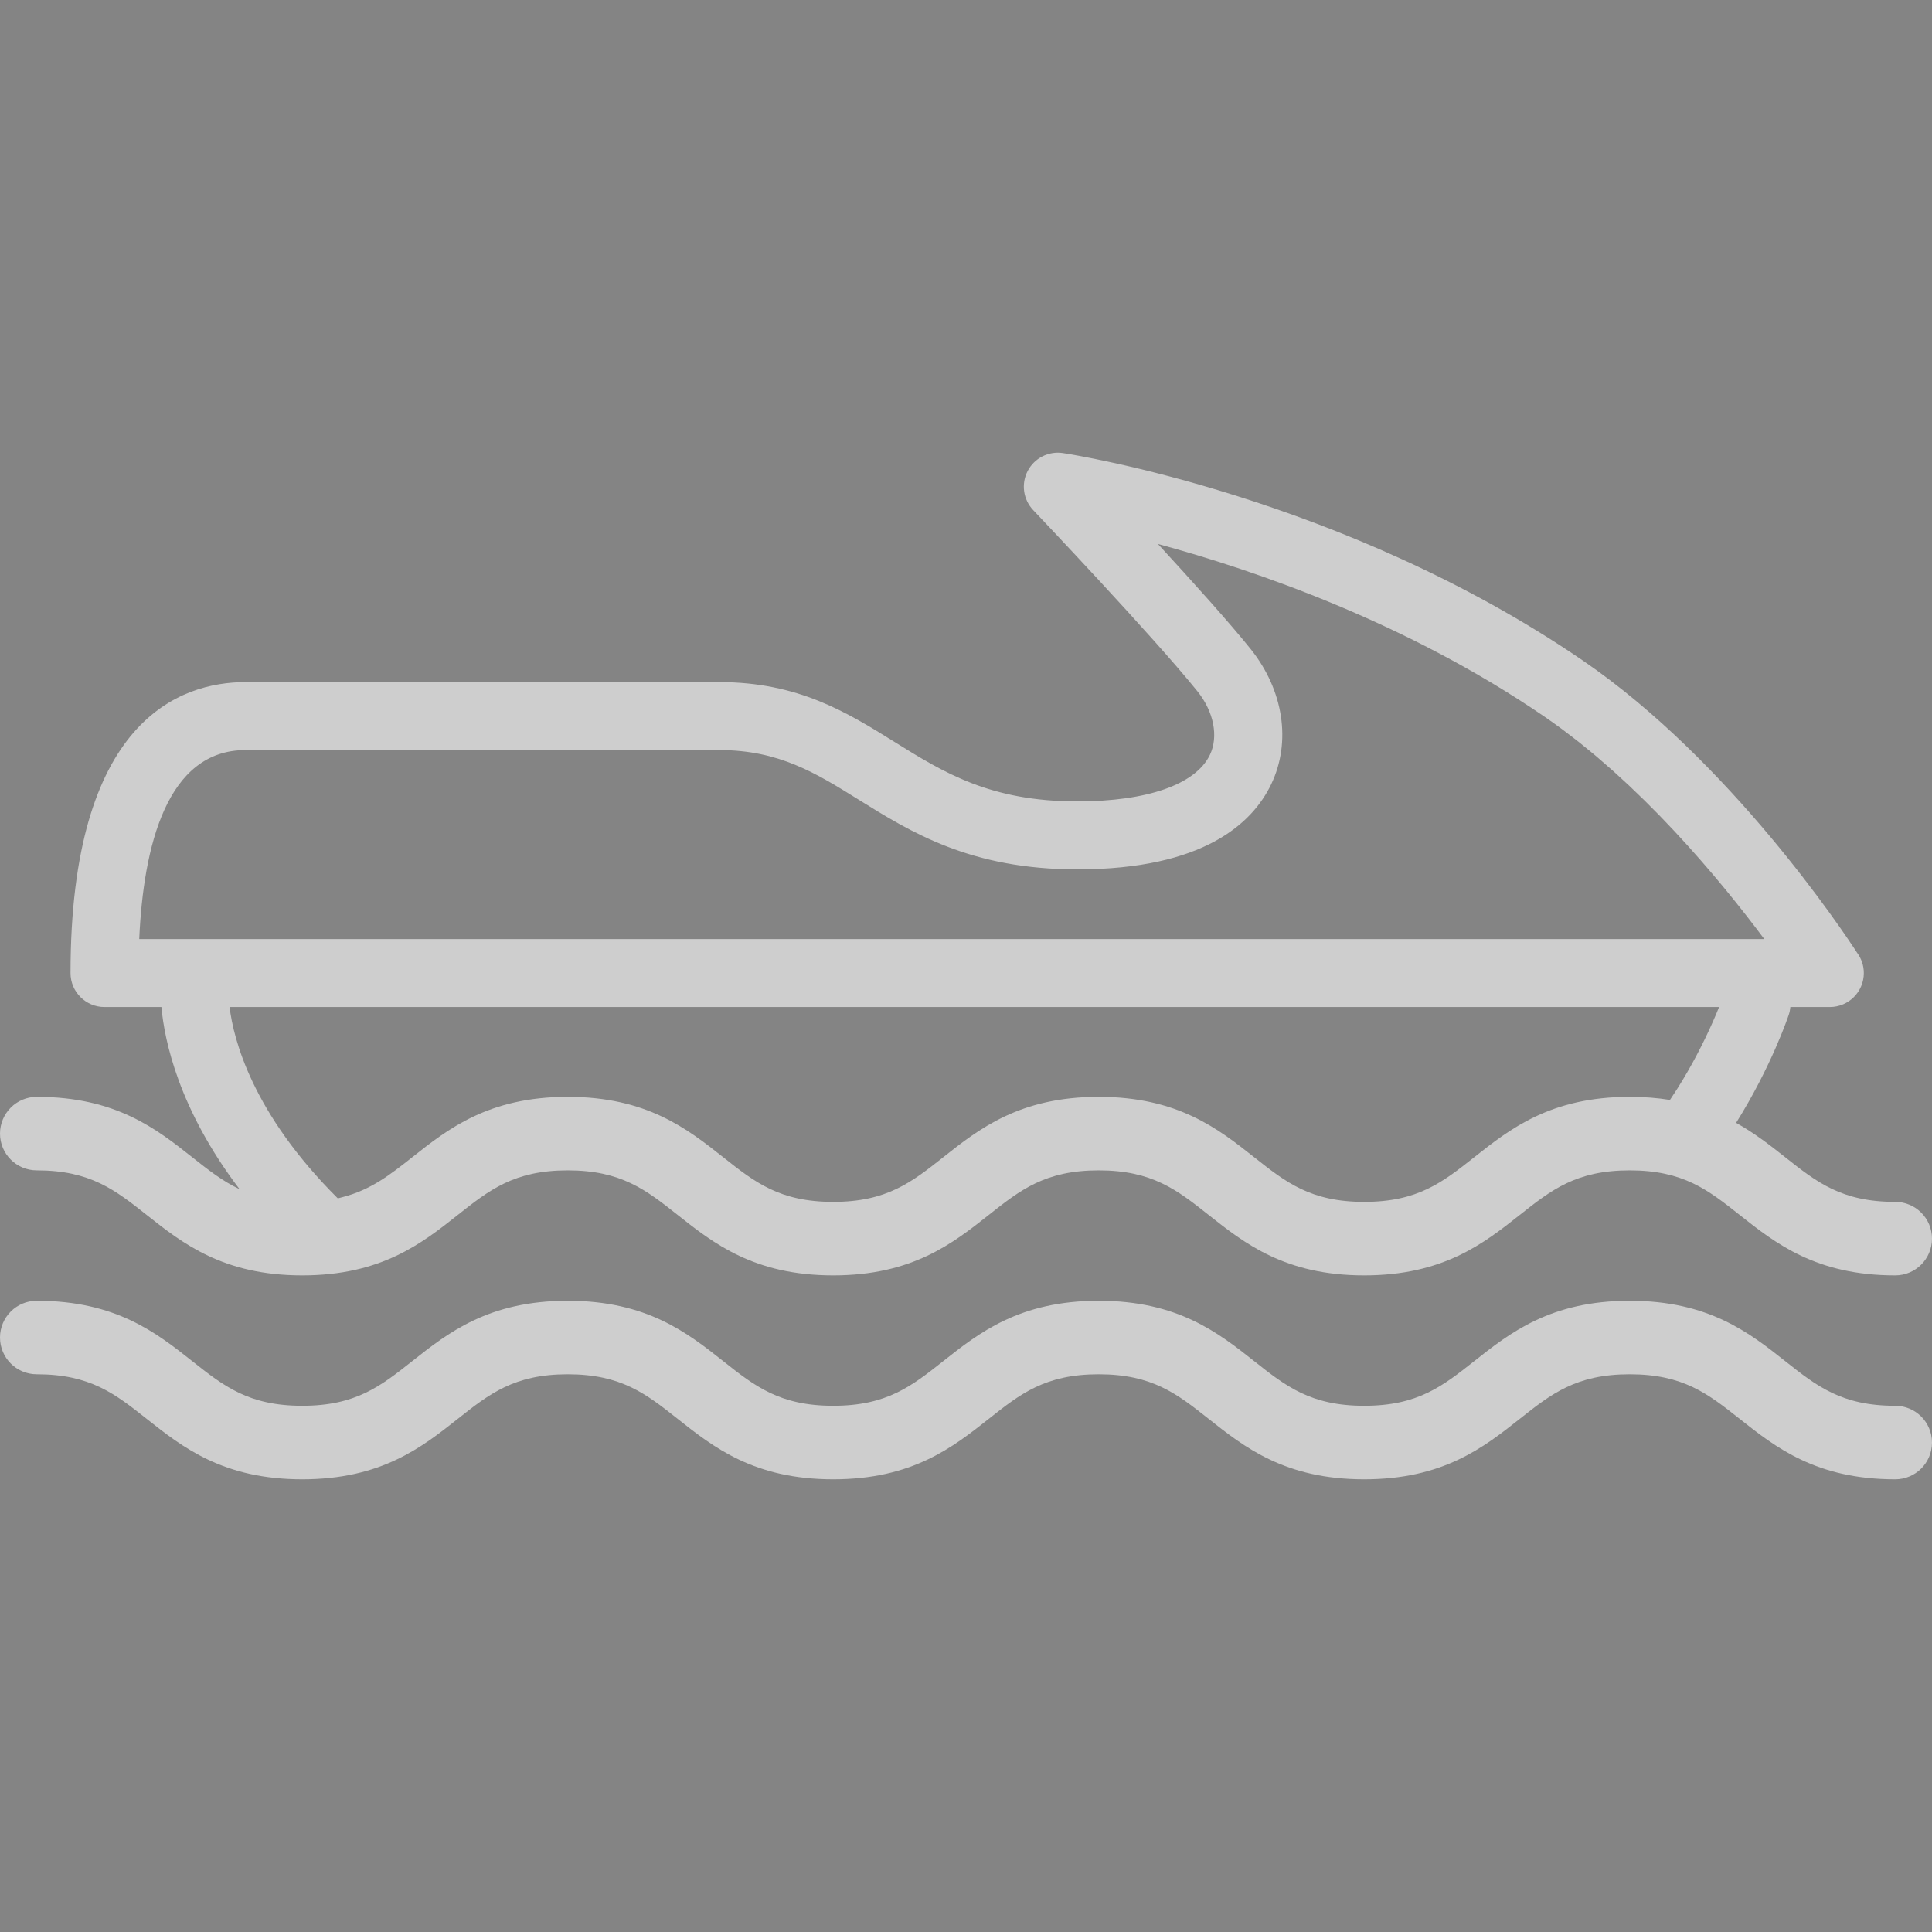 <?xml version="1.0" encoding="iso-8859-1"?>
<!-- Generator: Adobe Illustrator 18.0.0, SVG Export Plug-In . SVG Version: 6.00 Build 0)  -->
<!DOCTYPE svg PUBLIC "-//W3C//DTD SVG 1.1//EN" "http://www.w3.org/Graphics/SVG/1.1/DTD/svg11.dtd">
<svg version="1.1" id="Capa_1" xmlns="http://www.w3.org/2000/svg" xmlns:xlink="http://www.w3.org/1999/xlink" x="0px" y="0px"
	 viewBox="0 0 397.928 397.928" fill="white" fill-opacity="0.6" style="enable-background:new 0 0 397.928 397.928;" xml:space="preserve">
<rect x="0" y="0" width="397.928" height="397.928" fill="#333333" stroke="none"/>
<g>
	<path d="M352.744,210.555c-0.871,1.966-1.98,4.307-3.33,6.858C350.766,214.86,351.875,212.52,352.744,210.555z"/>
	<path d="M7.57,241.057c11.039,0,16.16,4.052,22.645,9.182c7.375,5.835,15.736,12.449,32.039,12.449
		c16.303,0,24.662-6.614,32.037-12.449c6.484-5.13,11.605-9.182,22.643-9.182c11.037,0,16.16,4.052,22.642,9.182
		c7.377,5.835,15.734,12.449,32.039,12.449c16.303,0,24.662-6.614,32.037-12.449c6.484-5.13,11.607-9.182,22.645-9.182
		s16.158,4.052,22.645,9.182c7.375,5.835,15.734,12.449,32.037,12.449c16.305,0,24.664-6.613,32.041-12.448
		c6.486-5.13,11.607-9.183,22.648-9.183c11.041,0,16.162,4.052,22.648,9.183c7.375,5.835,15.736,12.448,32.041,12.448
		c4.182,0,7.57-3.389,7.57-7.571c0-4.182-3.389-7.571-7.57-7.571c-11.041,0-16.162-4.052-22.648-9.183
		c-3.043-2.406-6.264-4.939-10.129-7.091c7.246-11.567,10.695-21.806,10.854-22.287c0.174-0.521,0.275-1.046,0.324-1.57h8.107
		c0.008,0.001,0.014,0,0.021,0c3.865,0,7-3.134,7-7c0-1.574-0.52-3.026-1.396-4.195c-2.926-4.508-26.15-39.425-56.486-60.176
		c-49.172-33.637-104.736-42.37-107.078-42.725c-2.959-0.446-5.875,1.032-7.258,3.685c-1.383,2.653-0.926,5.892,1.137,8.06
		c0.248,0.261,24.908,26.205,33.854,37.357c3.348,4.173,4.344,9.297,2.541,13.054c-2.924,6.093-12.883,9.588-27.322,9.588
		c-17.955,0-27.52-5.953-37.645-12.255c-9.73-6.055-19.791-12.316-36.07-12.316H50.574c-13.463,0-36.049,7.785-36.049,59.923
		c0,3.866,3.133,7,7,7h11.721c0.623,6.878,3.545,21.001,16.088,37.512c-3.52-1.658-6.449-3.972-9.725-6.563
		c-7.377-5.835-15.734-12.449-32.039-12.449c-4.182,0-7.57,3.39-7.57,7.571C0,237.668,3.389,241.057,7.57,241.057z M28.678,193.415
		c0.859-19.127,5.672-38.923,21.896-38.923h97.588c12.279,0,19.875,4.728,28.672,10.203c10.822,6.735,23.088,14.369,45.043,14.369
		c26.063,0,36.107-9.534,39.945-17.531c4.182-8.715,2.557-19.395-4.242-27.871c-4.379-5.458-12.064-13.996-19.088-21.624
		c20.172,5.46,51.299,16.196,79.608,35.561c1.221,0.835,2.43,1.698,3.627,2.584c0.33,0.244,0.652,0.503,0.98,0.751
		c0.865,0.653,1.73,1.306,2.584,1.982c0.318,0.254,0.629,0.518,0.947,0.775c0.854,0.689,1.707,1.378,2.545,2.086
		c0.262,0.222,0.517,0.452,0.779,0.675c0.883,0.757,1.766,1.516,2.633,2.29c0.199,0.179,0.392,0.362,0.592,0.541
		c0.918,0.829,1.834,1.662,2.73,2.506c0.139,0.13,0.272,0.263,0.41,0.394c0.951,0.899,1.893,1.803,2.816,2.713
		c0.082,0.08,0.158,0.16,0.238,0.239c0.975,0.963,1.936,1.929,2.879,2.898c0.043,0.046,0.086,0.092,0.131,0.138
		c0.971,1,1.928,2.002,2.861,3.001c0.004,0.003,0.006,0.007,0.01,0.01c7.611,8.141,13.984,16.147,18.523,22.235H39.537H28.678z
		 M47.285,207.415h306.787c-0.109,0.275-0.23,0.571-0.359,0.879c-0.023,0.06-0.051,0.126-0.078,0.187
		c-0.109,0.265-0.225,0.538-0.346,0.824c-0.025,0.058-0.053,0.118-0.078,0.178c-0.135,0.316-0.277,0.644-0.428,0.984
		c-0.014,0.029-0.025,0.059-0.039,0.088c-0.869,1.965-1.979,4.305-3.33,6.858c0,0.001,0,0.001,0,0.002v0
		c-1.137,2.145-2.44,4.437-3.92,6.78c-0.494,0.781-1.006,1.568-1.539,2.356c-2.52-0.407-5.266-0.636-8.287-0.636
		c-16.305,0-24.666,6.614-32.041,12.449c-6.486,5.13-11.607,9.182-22.648,9.182c-11.037,0-16.158-4.052-22.645-9.182
		c-7.375-5.835-15.734-12.449-32.037-12.449c-16.303,0-24.662,6.614-32.037,12.449c-6.486,5.13-11.607,9.182-22.645,9.182
		c-11.037,0-16.16-4.052-22.643-9.182c-7.377-5.835-15.736-12.449-32.039-12.449c-16.303,0-24.662,6.614-32.037,12.449
		c-4.6,3.639-8.539,6.714-14.363,8.207c-0.322,0.082-0.623,0.18-0.957,0.252C51.928,229.25,48.094,214.044,47.285,207.415z"/>
	<path d="M390.357,289.546c-11.041,0-16.162-4.052-22.648-9.183c-7.377-5.835-15.736-12.448-32.041-12.448
		c-16.305,0-24.666,6.614-32.041,12.449c-6.486,5.13-11.607,9.182-22.648,9.182c-11.037,0-16.158-4.052-22.645-9.182
		c-7.375-5.835-15.734-12.449-32.037-12.449c-16.303,0-24.662,6.614-32.037,12.449c-6.486,5.13-11.607,9.182-22.645,9.182
		c-11.037,0-16.16-4.052-22.643-9.182c-7.377-5.835-15.736-12.449-32.039-12.449c-16.303,0-24.662,6.614-32.037,12.449
		c-6.484,5.13-11.605,9.182-22.643,9.182c-11.039,0-16.16-4.052-22.645-9.182c-7.377-5.835-15.734-12.449-32.039-12.449
		c-4.182,0-7.57,3.39-7.57,7.571c0,4.182,3.389,7.571,7.57,7.571c11.039,0,16.16,4.052,22.645,9.182
		c7.375,5.835,15.736,12.449,32.039,12.449c16.303,0,24.662-6.614,32.037-12.449c6.484-5.13,11.605-9.182,22.643-9.182
		c11.037,0,16.16,4.052,22.642,9.182c7.377,5.835,15.734,12.449,32.039,12.449c16.303,0,24.662-6.614,32.037-12.449
		c6.484-5.13,11.607-9.182,22.645-9.182s16.158,4.052,22.645,9.182c7.375,5.835,15.734,12.449,32.037,12.449
		c16.305,0,24.664-6.613,32.041-12.448c6.486-5.13,11.607-9.183,22.648-9.183c11.041,0,16.162,4.052,22.648,9.183
		c7.375,5.835,15.736,12.448,32.041,12.448c4.182,0,7.57-3.389,7.57-7.571S394.539,289.546,390.357,289.546z"/>
</g>
<g>
</g>
<g>
</g>
<g>
</g>
<g>
</g>
<g>
</g>
<g>
</g>
<g>
</g>
<g>
</g>
<g>
</g>
<g>
</g>
<g>
</g>
<g>
</g>
<g>
</g>
<g>
</g>
<g>
</g>
</svg>
